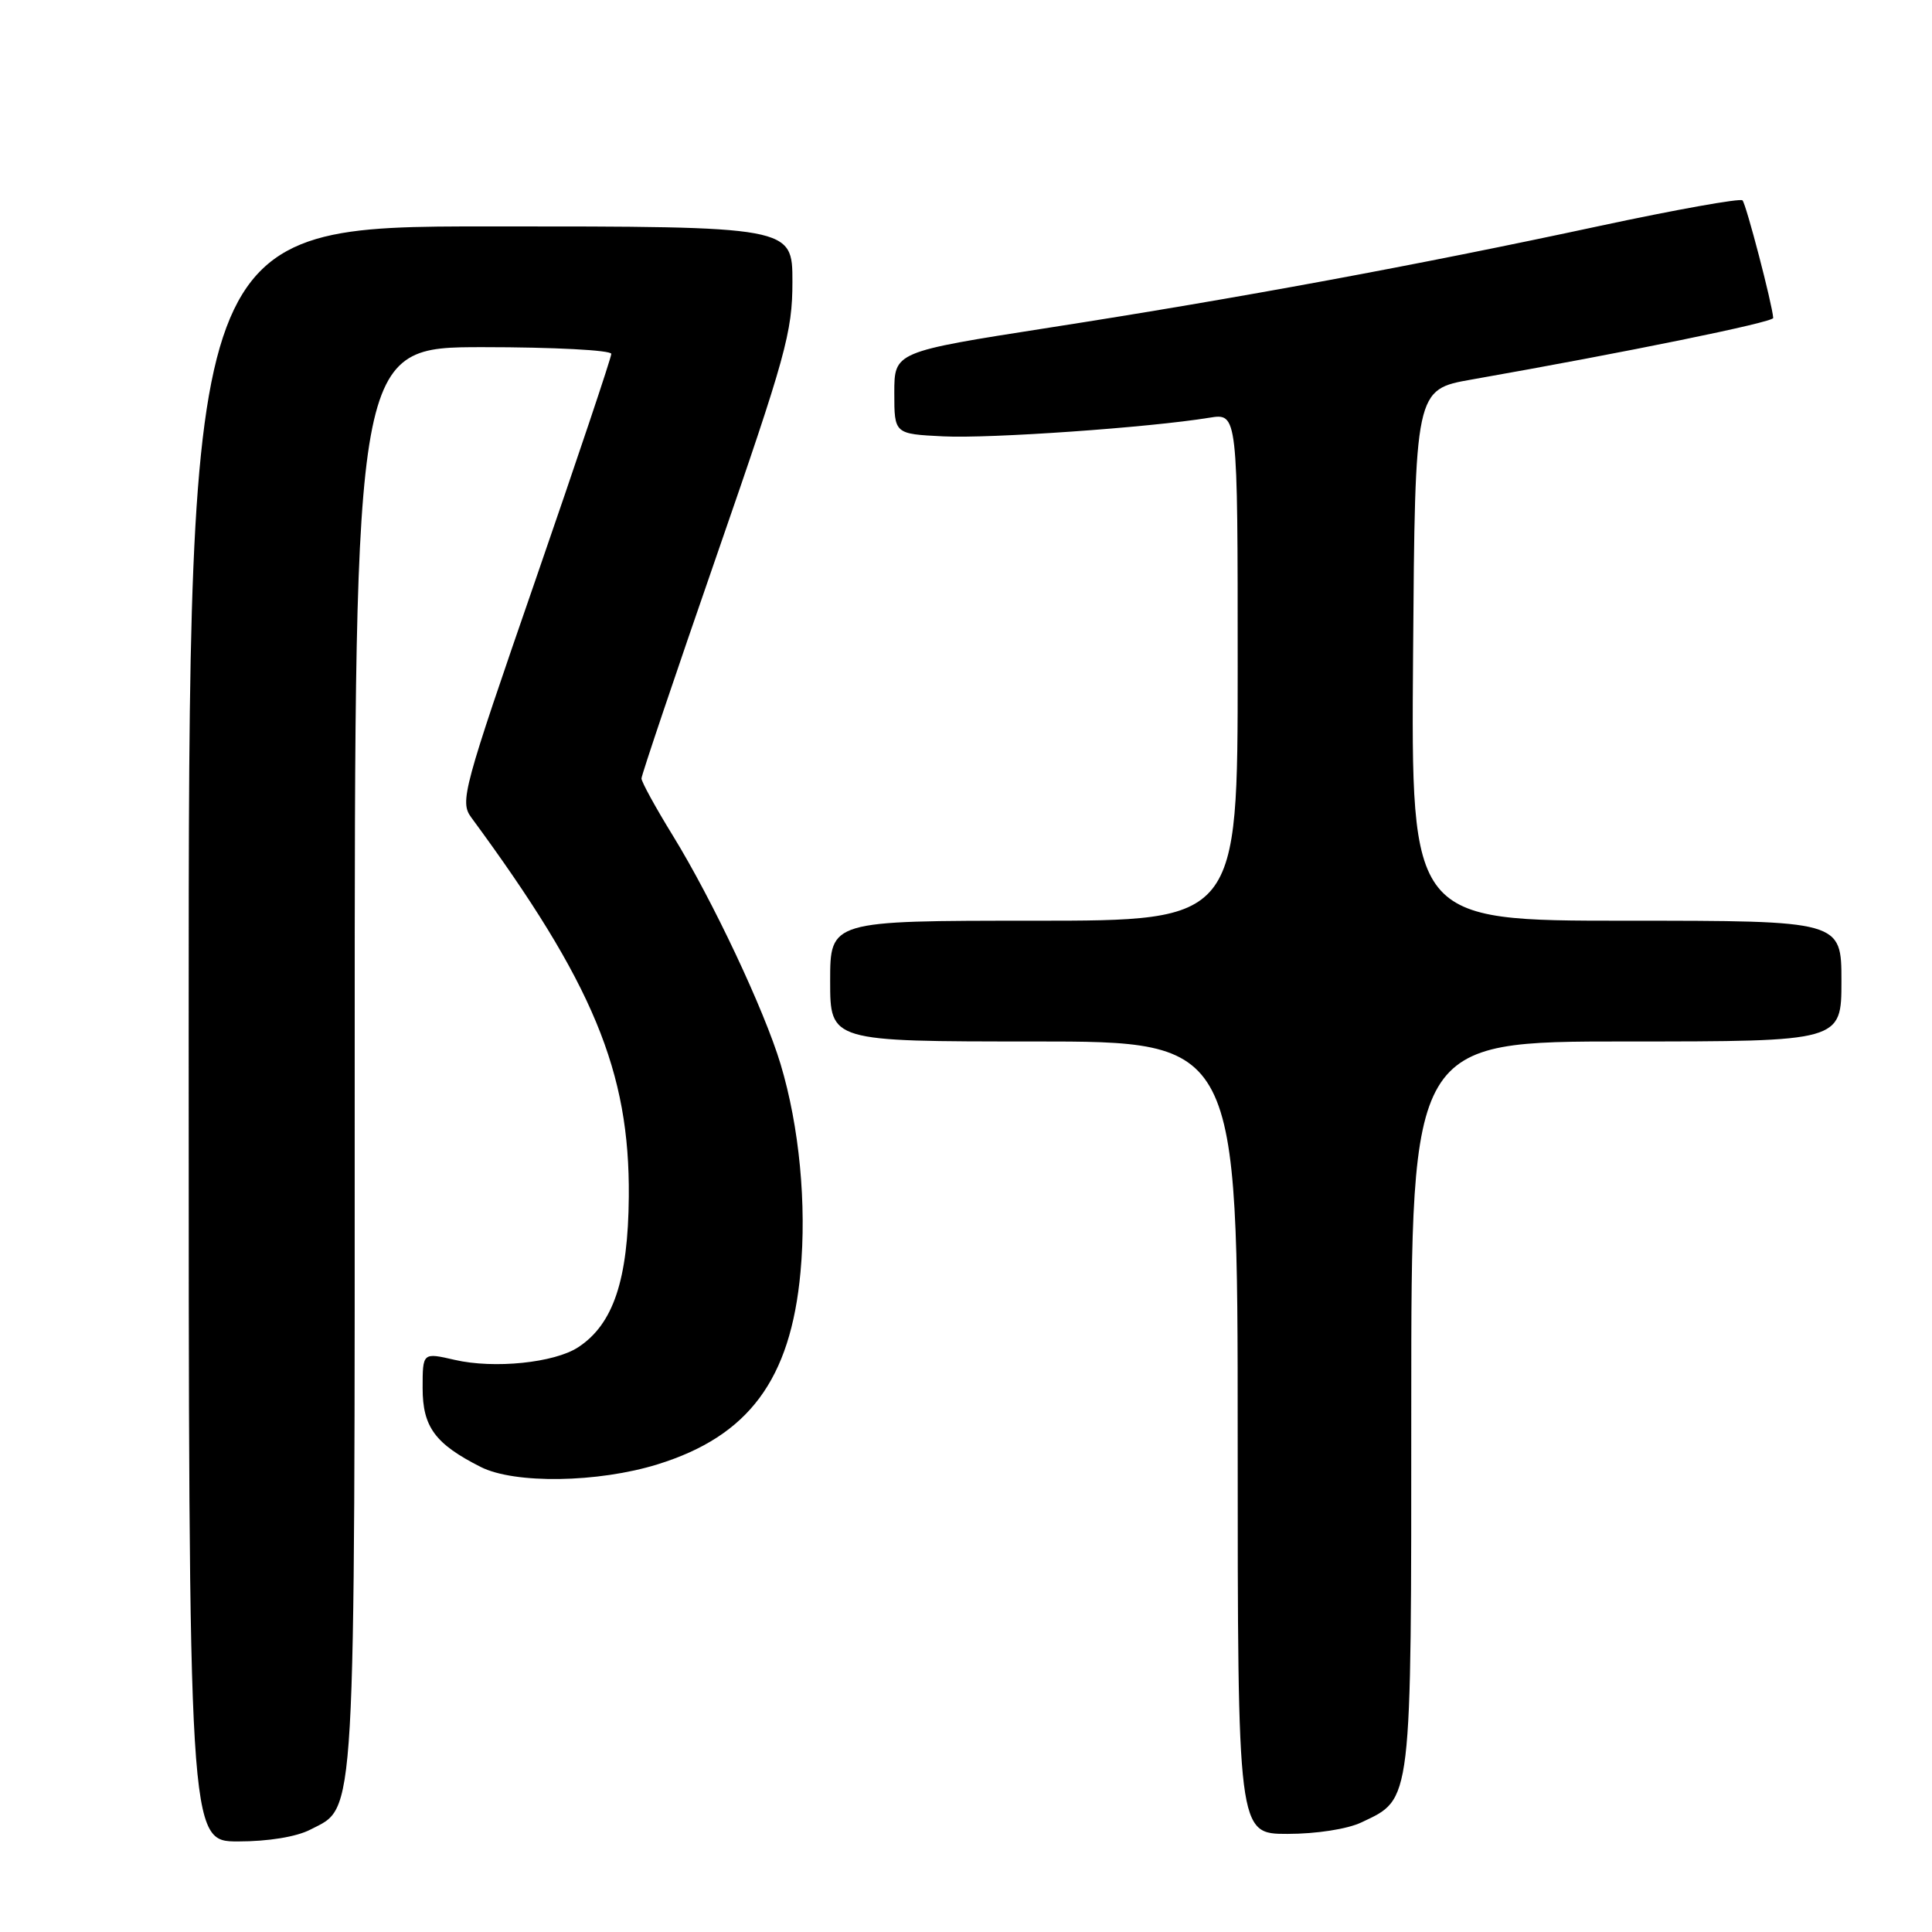 <?xml version="1.0" encoding="UTF-8" standalone="no"?>
<!DOCTYPE svg PUBLIC "-//W3C//DTD SVG 1.1//EN" "http://www.w3.org/Graphics/SVG/1.1/DTD/svg11.dtd" >
<svg xmlns="http://www.w3.org/2000/svg" xmlns:xlink="http://www.w3.org/1999/xlink" version="1.1" viewBox="0 0 256 256">
 <g >
 <path fill="currentColor"
d=" M 41.13 242.43 C 47.21 239.29 47.00 243.02 47.00 140.03 C 47.00 46.00 47.00 46.00 64.00 46.00 C 73.35 46.00 81.00 46.40 81.00 46.89 C 81.00 47.39 76.46 60.91 70.92 76.95 C 61.34 104.64 60.91 106.22 62.44 108.31 C 78.58 130.23 83.46 141.97 83.32 158.56 C 83.23 169.60 81.26 175.48 76.61 178.52 C 73.46 180.58 65.49 181.40 60.25 180.19 C 56.00 179.21 56.00 179.21 56.00 183.93 C 56.00 189.08 57.66 191.33 63.70 194.38 C 68.18 196.65 79.24 196.48 87.14 194.03 C 99.20 190.29 104.76 182.81 106.07 168.56 C 106.90 159.57 105.92 149.29 103.43 141.00 C 101.27 133.82 94.41 119.26 89.16 110.73 C 86.87 107.01 85.00 103.60 85.00 103.15 C 85.00 102.71 89.50 89.36 95.00 73.50 C 104.13 47.16 105.00 44.02 105.00 37.33 C 105.00 30.00 105.00 30.00 65.00 30.00 C 25.00 30.00 25.00 30.00 25.00 137.00 C 25.00 244.00 25.00 244.00 31.55 244.00 C 35.54 244.00 39.28 243.39 41.13 242.43 Z  M 180.39 241.48 C 187.14 238.28 187.00 239.47 187.00 186.10 C 187.00 138.00 187.00 138.00 215.50 138.00 C 244.00 138.00 244.00 138.00 244.00 130.00 C 244.00 122.00 244.00 122.00 215.49 122.00 C 186.97 122.00 186.97 122.00 187.24 86.81 C 187.50 51.61 187.50 51.61 195.00 50.29 C 215.49 46.68 235.00 42.70 234.96 42.13 C 234.84 40.32 231.37 27.03 230.89 26.55 C 230.58 26.25 222.04 27.78 211.91 29.95 C 187.71 35.15 164.19 39.50 139.00 43.42 C 118.50 46.62 118.50 46.62 118.50 52.06 C 118.50 57.50 118.50 57.50 125.00 57.82 C 131.20 58.13 152.29 56.65 160.25 55.35 C 164.00 54.74 164.00 54.74 164.00 88.37 C 164.00 122.00 164.00 122.00 137.00 122.00 C 110.00 122.00 110.00 122.00 110.00 130.00 C 110.00 138.00 110.00 138.00 137.00 138.00 C 164.00 138.00 164.00 138.00 164.00 190.50 C 164.00 243.00 164.00 243.00 170.60 243.00 C 174.42 243.00 178.54 242.36 180.39 241.48 Z "/>
</g>
</svg>